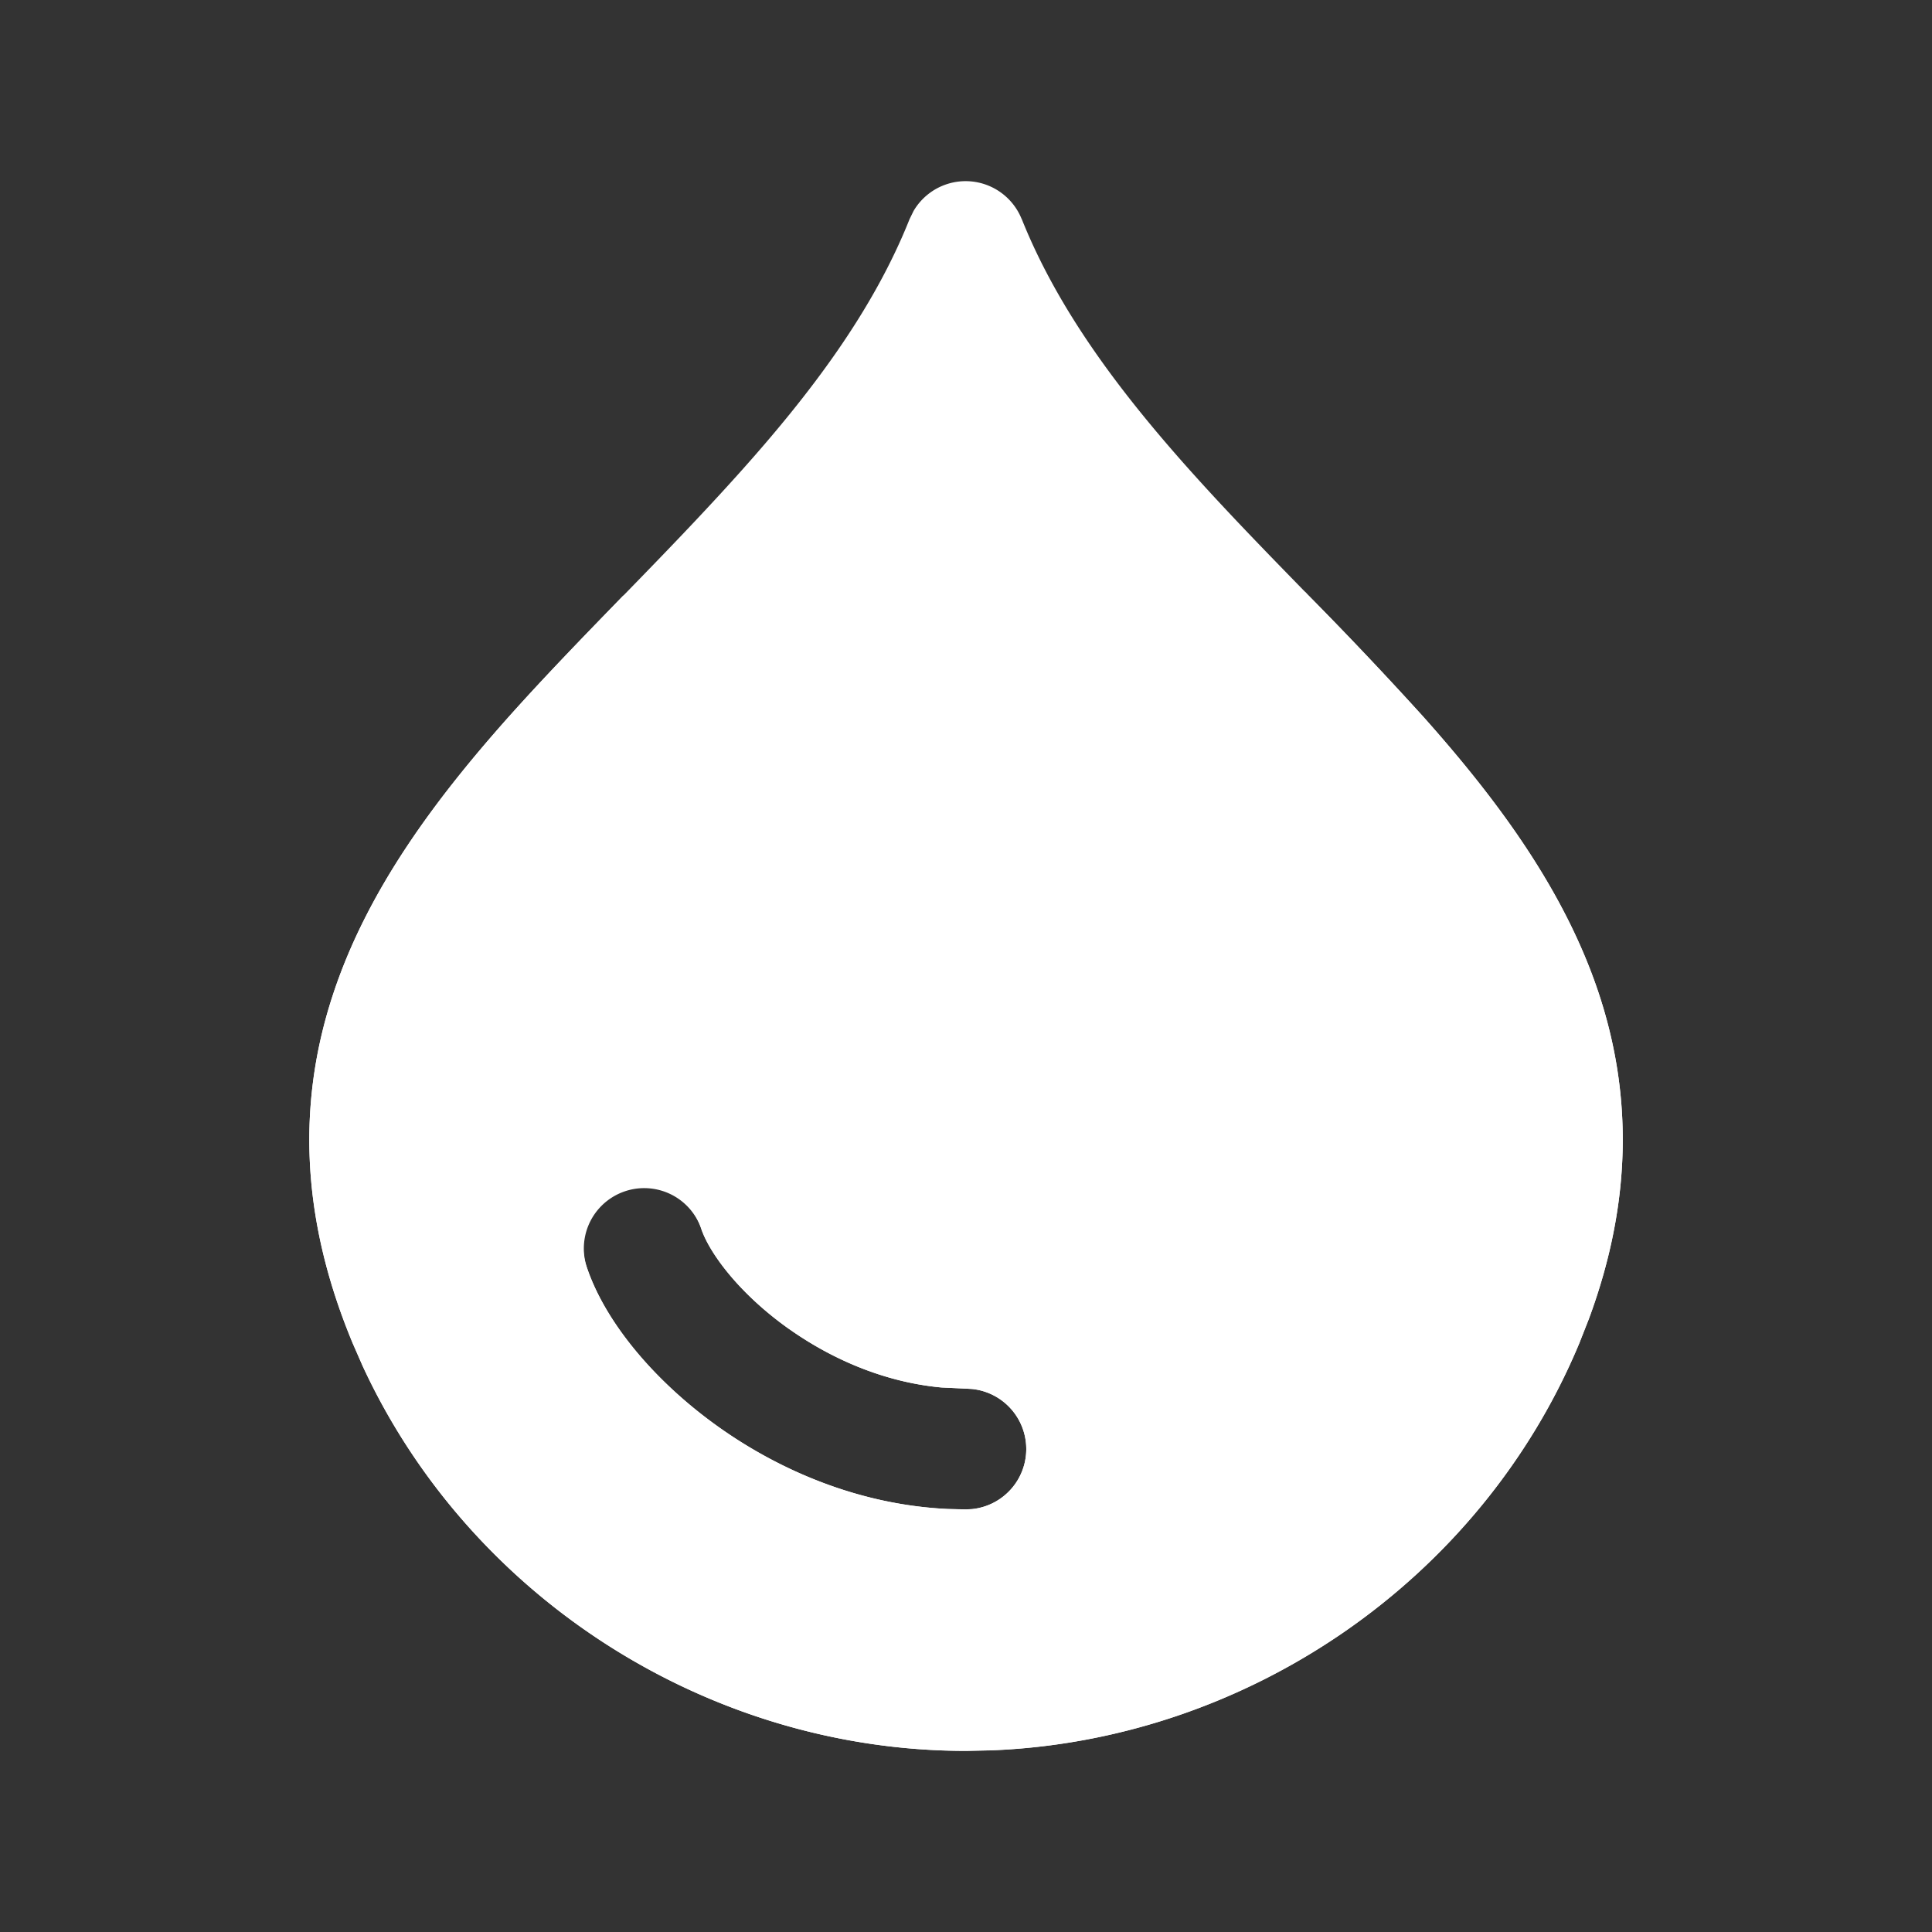 <svg xmlns="http://www.w3.org/2000/svg" width="24" height="24" viewBox="0 0 24 24">
	<rect x="0" y="0" width="24" height="24" fill="#333333" stroke="none"/>
	<rect width="24" height="24" fill="none" />
	<g fill="#fff">
		<path d="M7.741 7.4c-.478.493-.965.994-1.42 1.503c-.911 1.023-1.746 2.14-2.175 3.423c-.44 1.314-.435 2.75.235 4.36l.124.283C5.841 19.858 8.812 21.75 12 21.75l.308-.006c3.173-.121 6.082-2.106 7.311-5.058l.118-.3c.552-1.49.53-2.83.118-4.062c-.43-1.283-1.265-2.4-2.177-3.423a48 48 0 0 0-1.435-1.516l-.031-.033m-6.404 9.16c.534.378 1.19.66 1.89.724l.302.014l.076.004a.75.75 0 0 1 0 1.492L12 18.75l-.222-.005c-1.097-.05-2.08-.474-2.836-1.008c-.786-.555-1.42-1.297-1.654-2a.75.75 0 0 1 1.423-.474c.1.297.467.805 1.097 1.25" />
		<path d="M12.692 2.72c.452 1.13 1.219 2.153 2.13 3.167c.444.494.913.976 1.39 1.465l.031.033A48 48 0 0 1 17.678 8.9c.912 1.023 1.747 2.14 2.177 3.423c.412 1.232.434 2.572-.118 4.062l-.118.3c-1.23 2.952-4.138 4.937-7.311 5.058L12 21.75c-3.188 0-6.159-1.892-7.495-4.781l-.124-.284c-.67-1.61-.675-3.045-.235-4.359c.429-1.283 1.264-2.4 2.175-3.423c.455-.51.942-1.01 1.42-1.502l.014-.014c.487-.5.965-.994 1.419-1.5c.91-1.013 1.675-2.036 2.125-3.165l.05-.102a.75.75 0 0 1 1.342.1M9.808 16.514c-.63-.445-.998-.953-1.097-1.25a.75.75 0 1 0-1.423.474c.234.703.868 1.445 1.654 2c.756.534 1.739.957 2.836 1.008l.222.005l.076-.004a.75.75 0 0 0 0-1.492L12 17.25l-.303-.014c-.7-.064-1.355-.346-1.89-.723" />
	</g>
</svg>